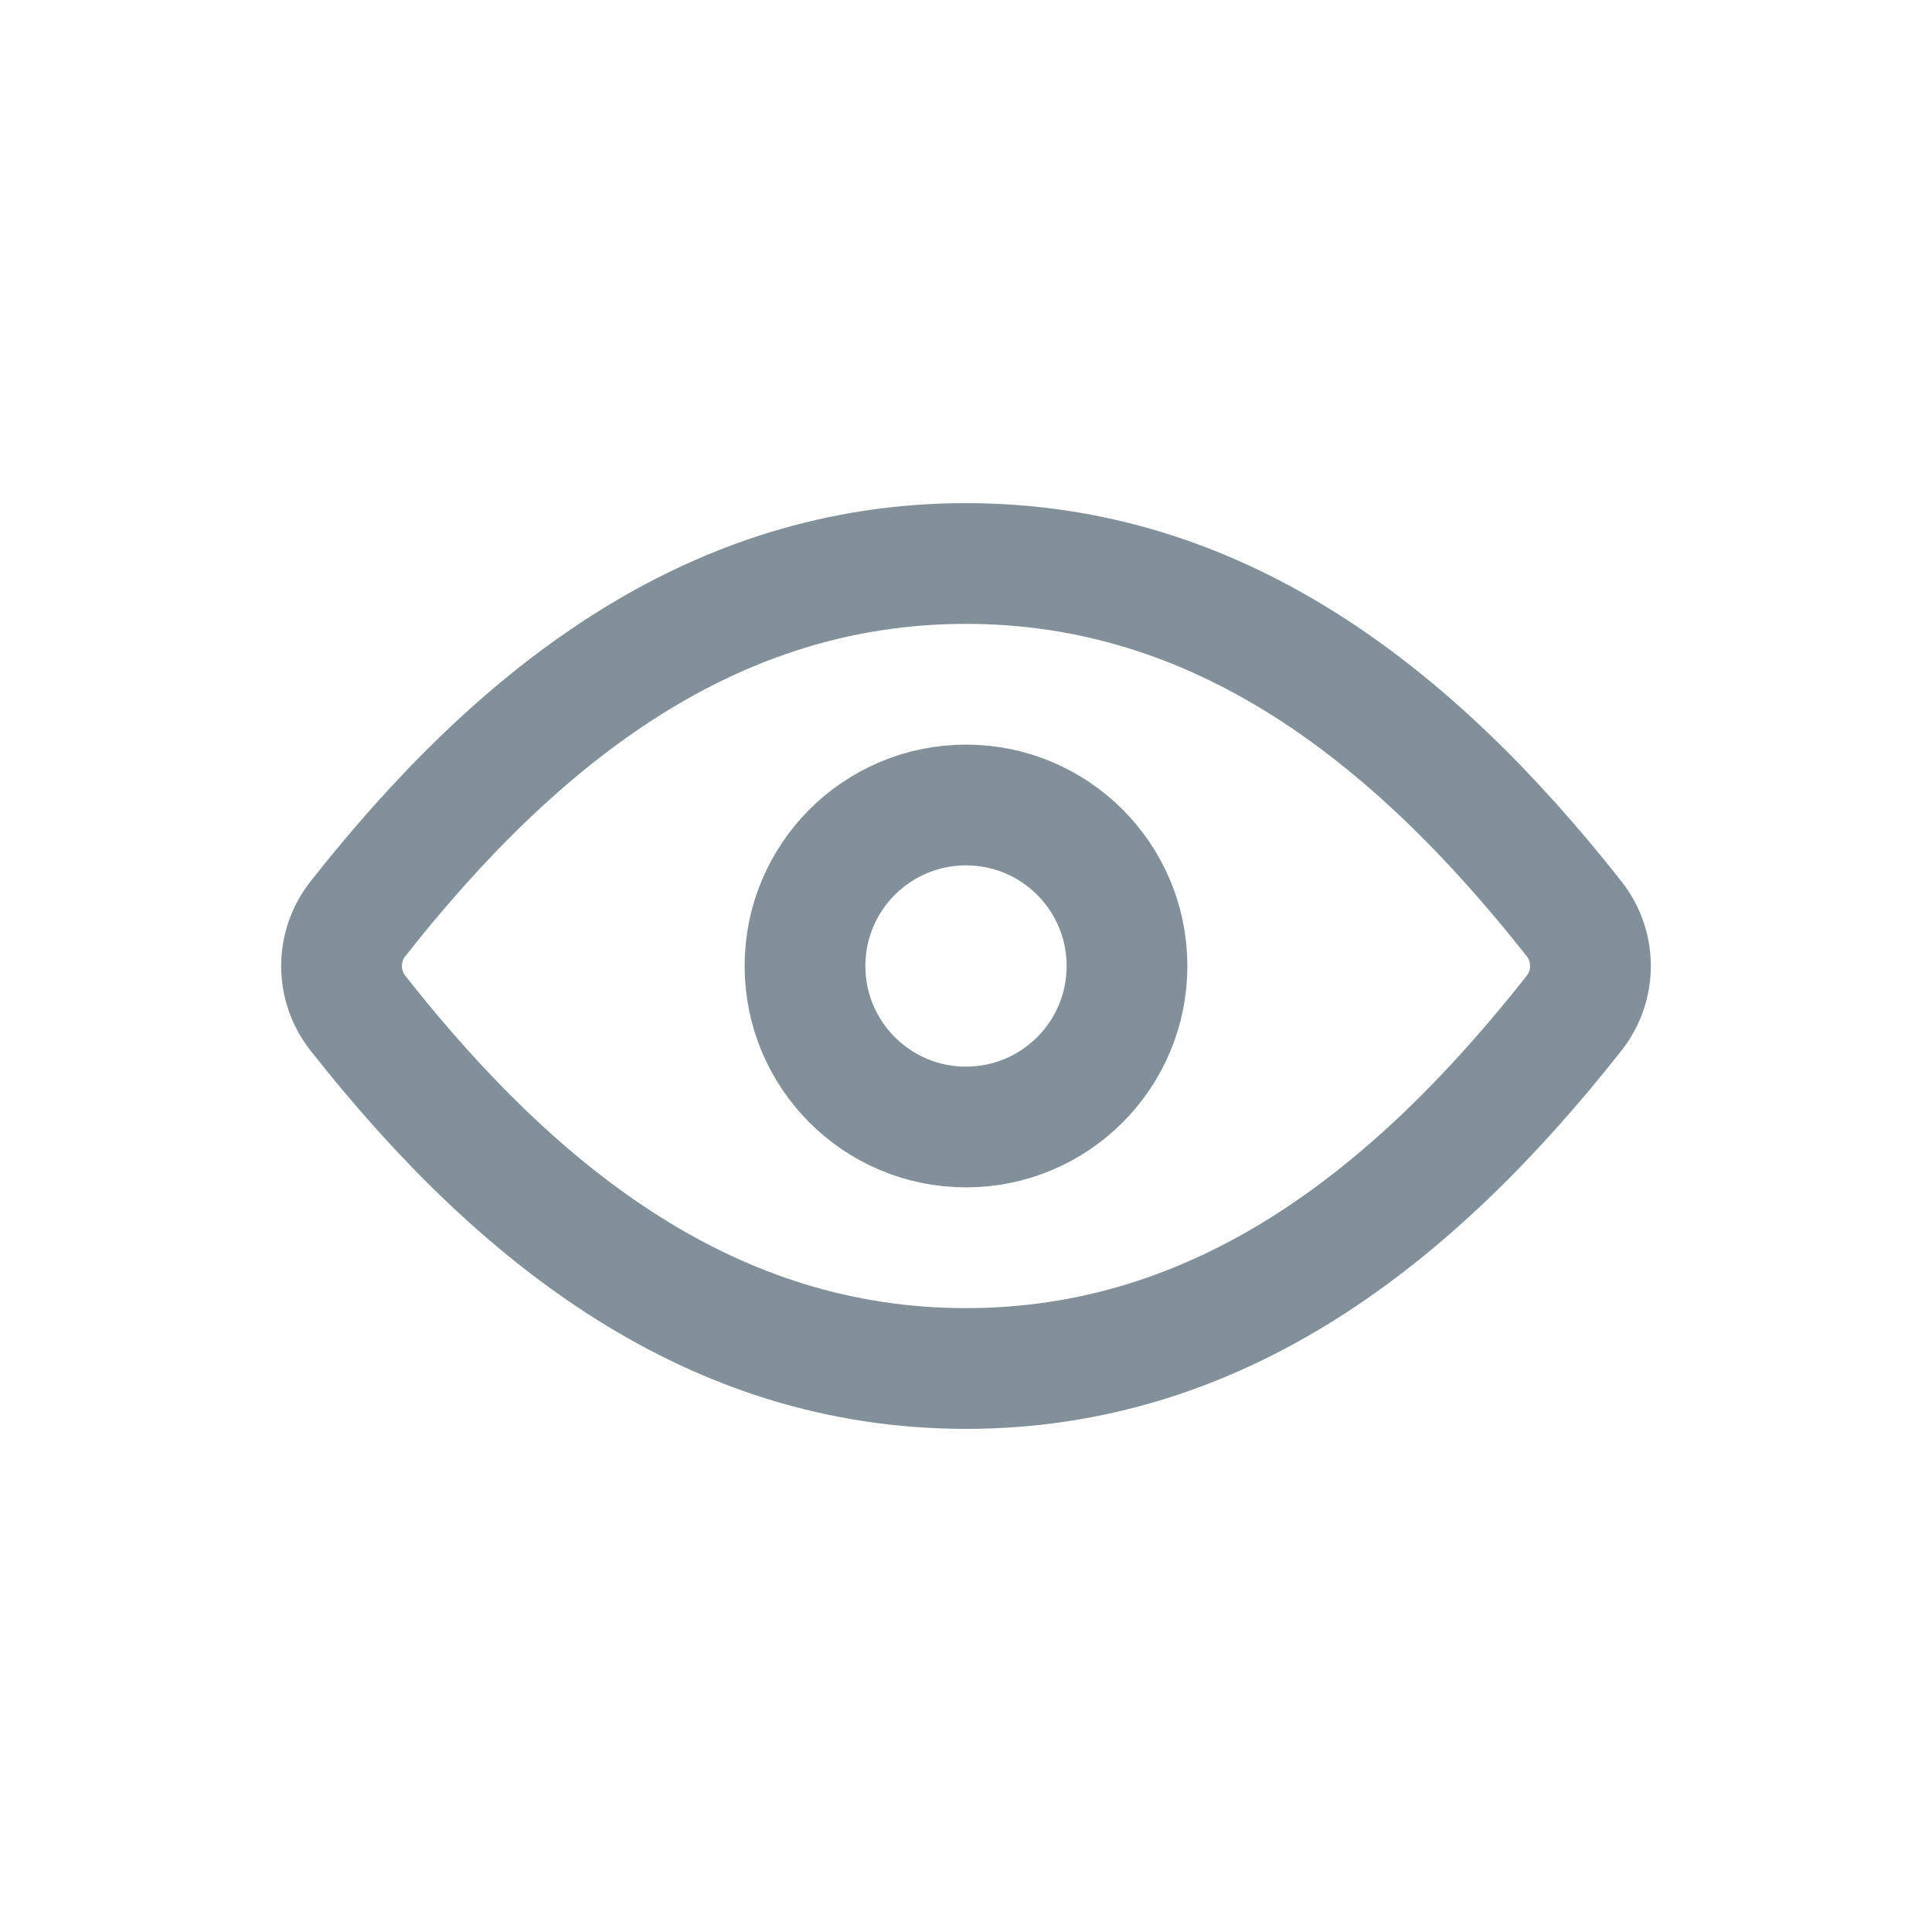 <svg width="24" height="24" viewBox="0 0 24 24" fill="none" xmlns="http://www.w3.org/2000/svg">
<path d="M12 7C8.866 7 6.461 8.855 4.446 11.414C4.175 11.758 4.175 12.242 4.446 12.586C6.461 15.145 8.866 17 12 17C15.134 17 17.538 15.145 19.554 12.586C19.825 12.242 19.825 11.758 19.554 11.414C17.538 8.855 15.134 7 12 7Z" stroke="#829199" stroke-width="1.5" stroke-linecap="round" stroke-linejoin="round"/>
<path d="M14 12C14 13.105 13.105 14 12 14C10.895 14 10 13.105 10 12C10 10.895 10.895 10 12 10C13.105 10 14 10.895 14 12Z" stroke="#829199" stroke-width="1.5" stroke-linecap="round" stroke-linejoin="round"/>
</svg>
